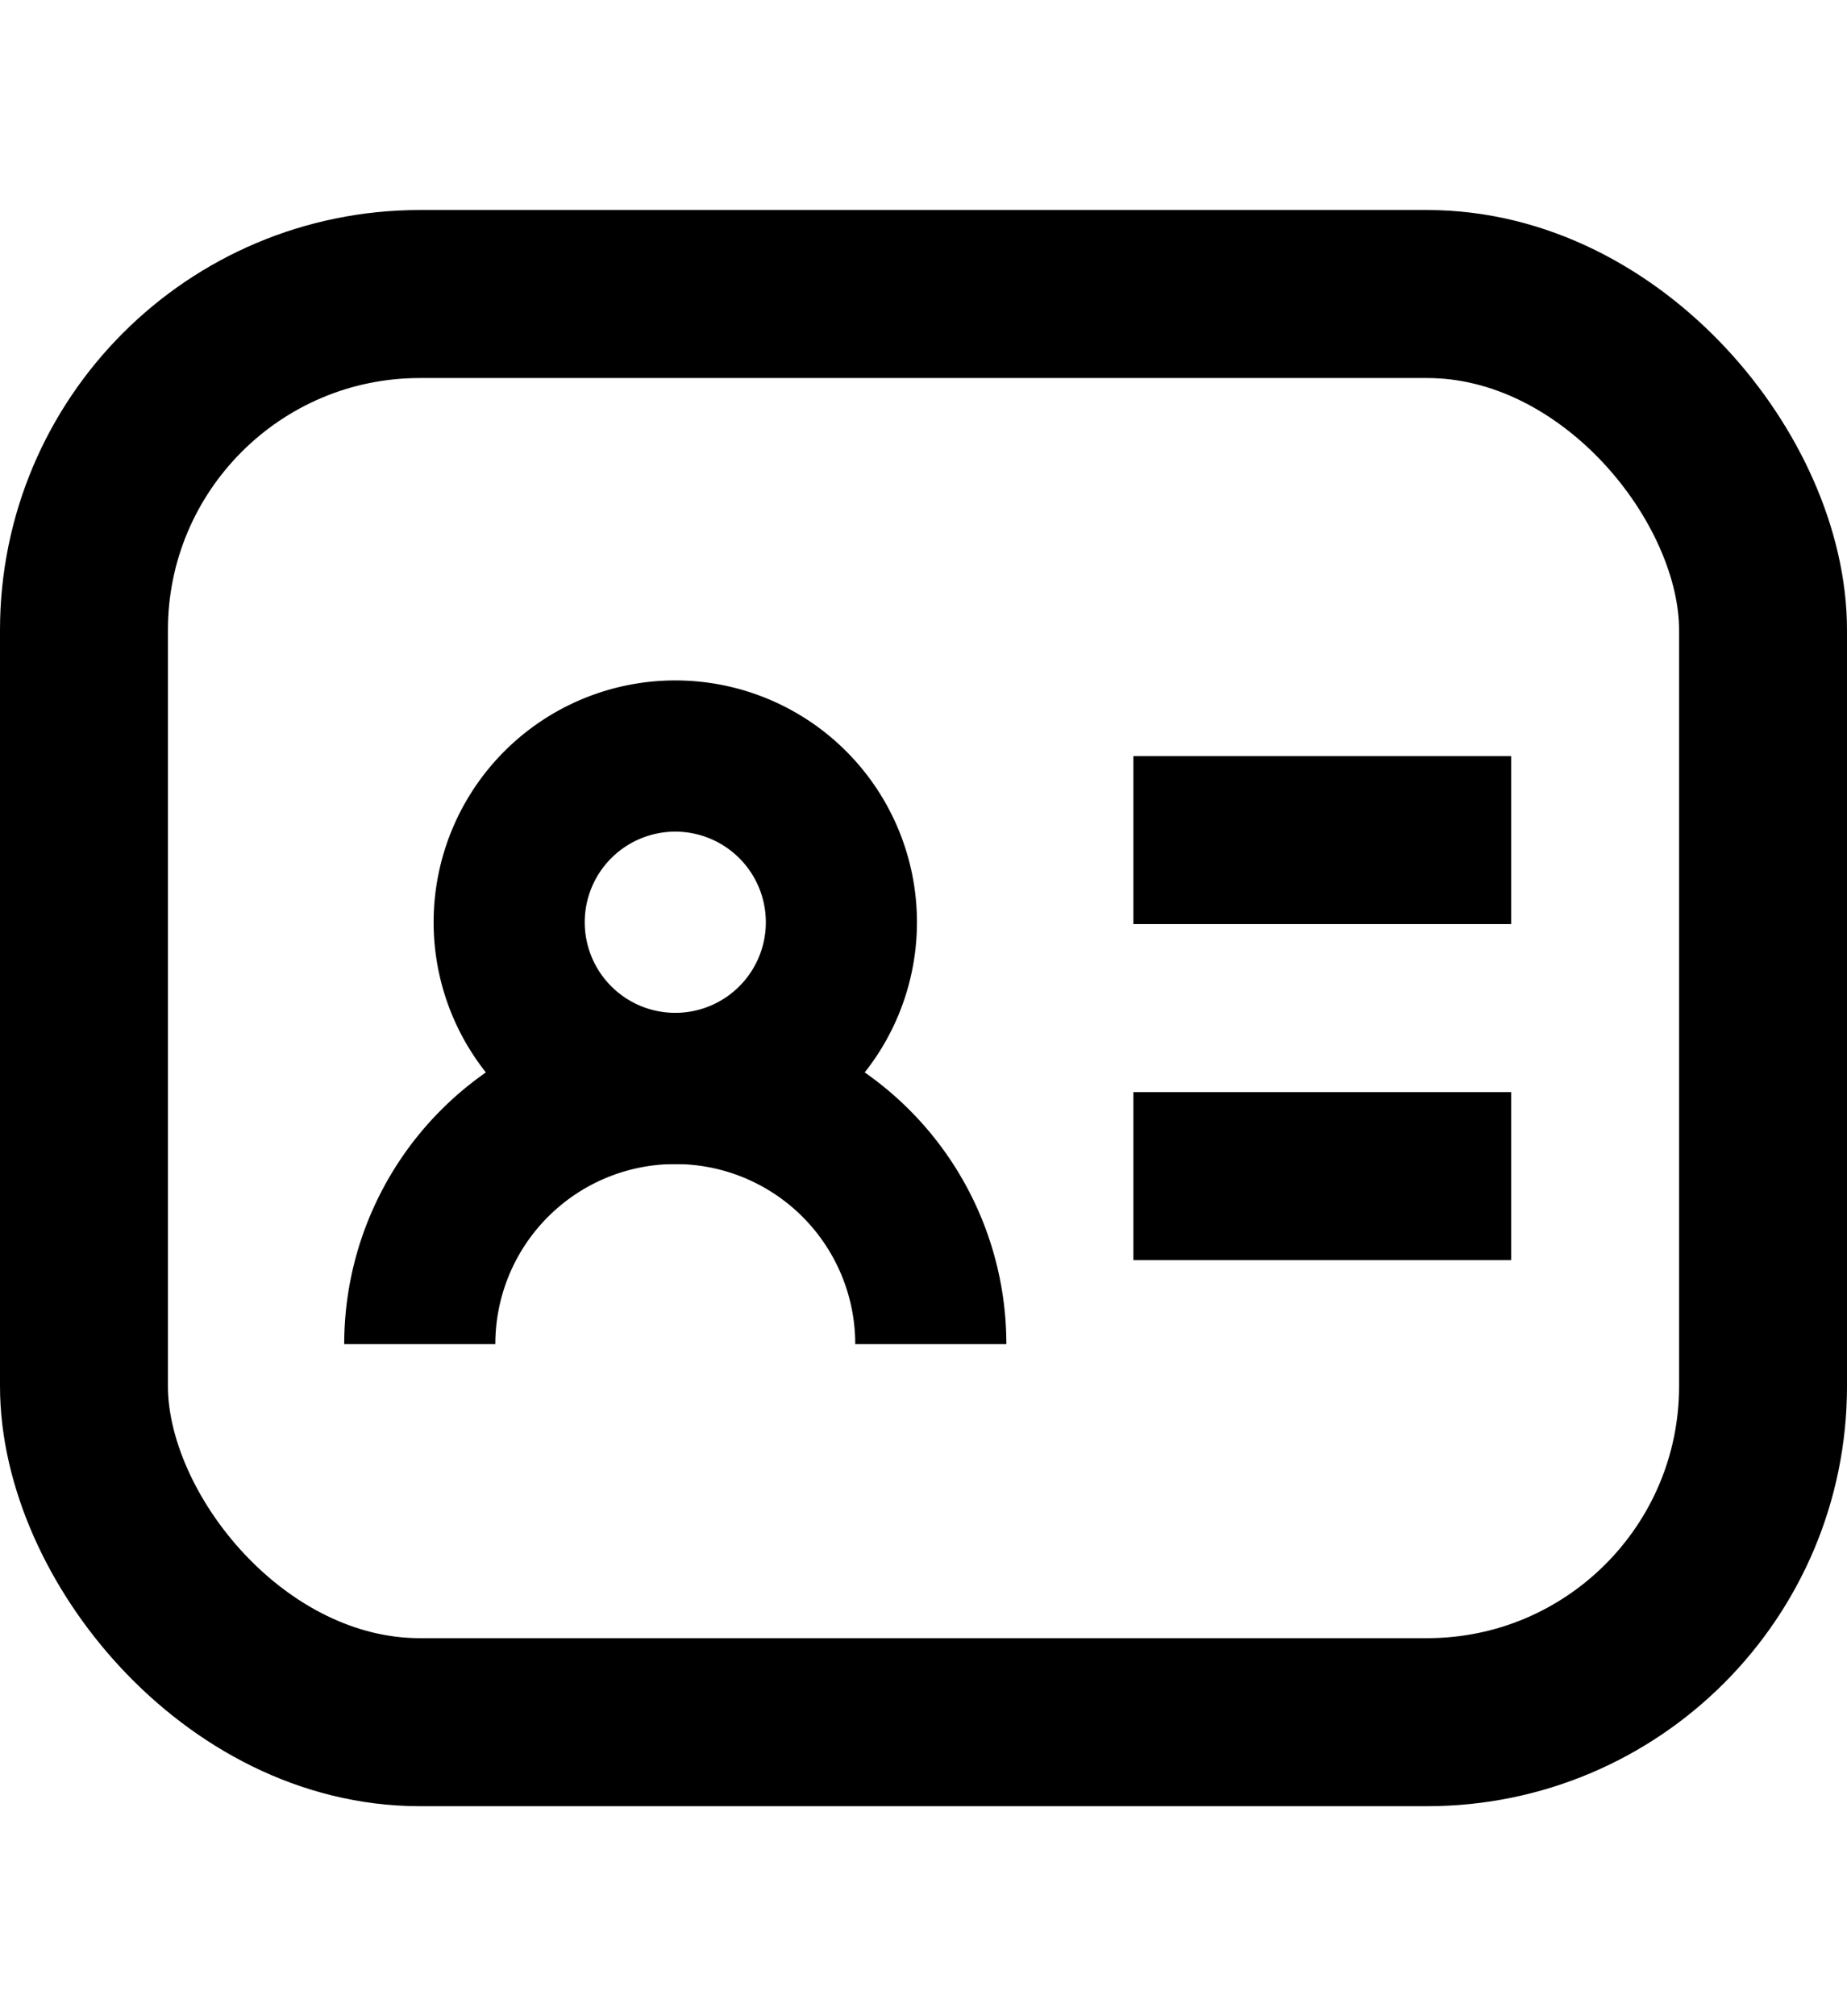 <svg width="22" height="24" viewBox="0 0 22 24" fill="none" xmlns="http://www.w3.org/2000/svg"><rect x="1" y="3.5" width="20" height="17" rx="4" stroke="currentColor" stroke-width="2" stroke-linecap="round" stroke-linejoin="round"/><path d="M11.087 16A3.043 3.043 0 1 0 5 16" stroke="currentColor" stroke-width="1.8"/><path d="M10.022 10.978a1.978 1.978 0 1 1-3.957 0 1.978 1.978 0 0 1 3.957 0z" stroke="currentColor" stroke-width="1.8"/><path d="M13.5 10H18M13.5 14H18" stroke="currentColor" stroke-width="2"/></svg>